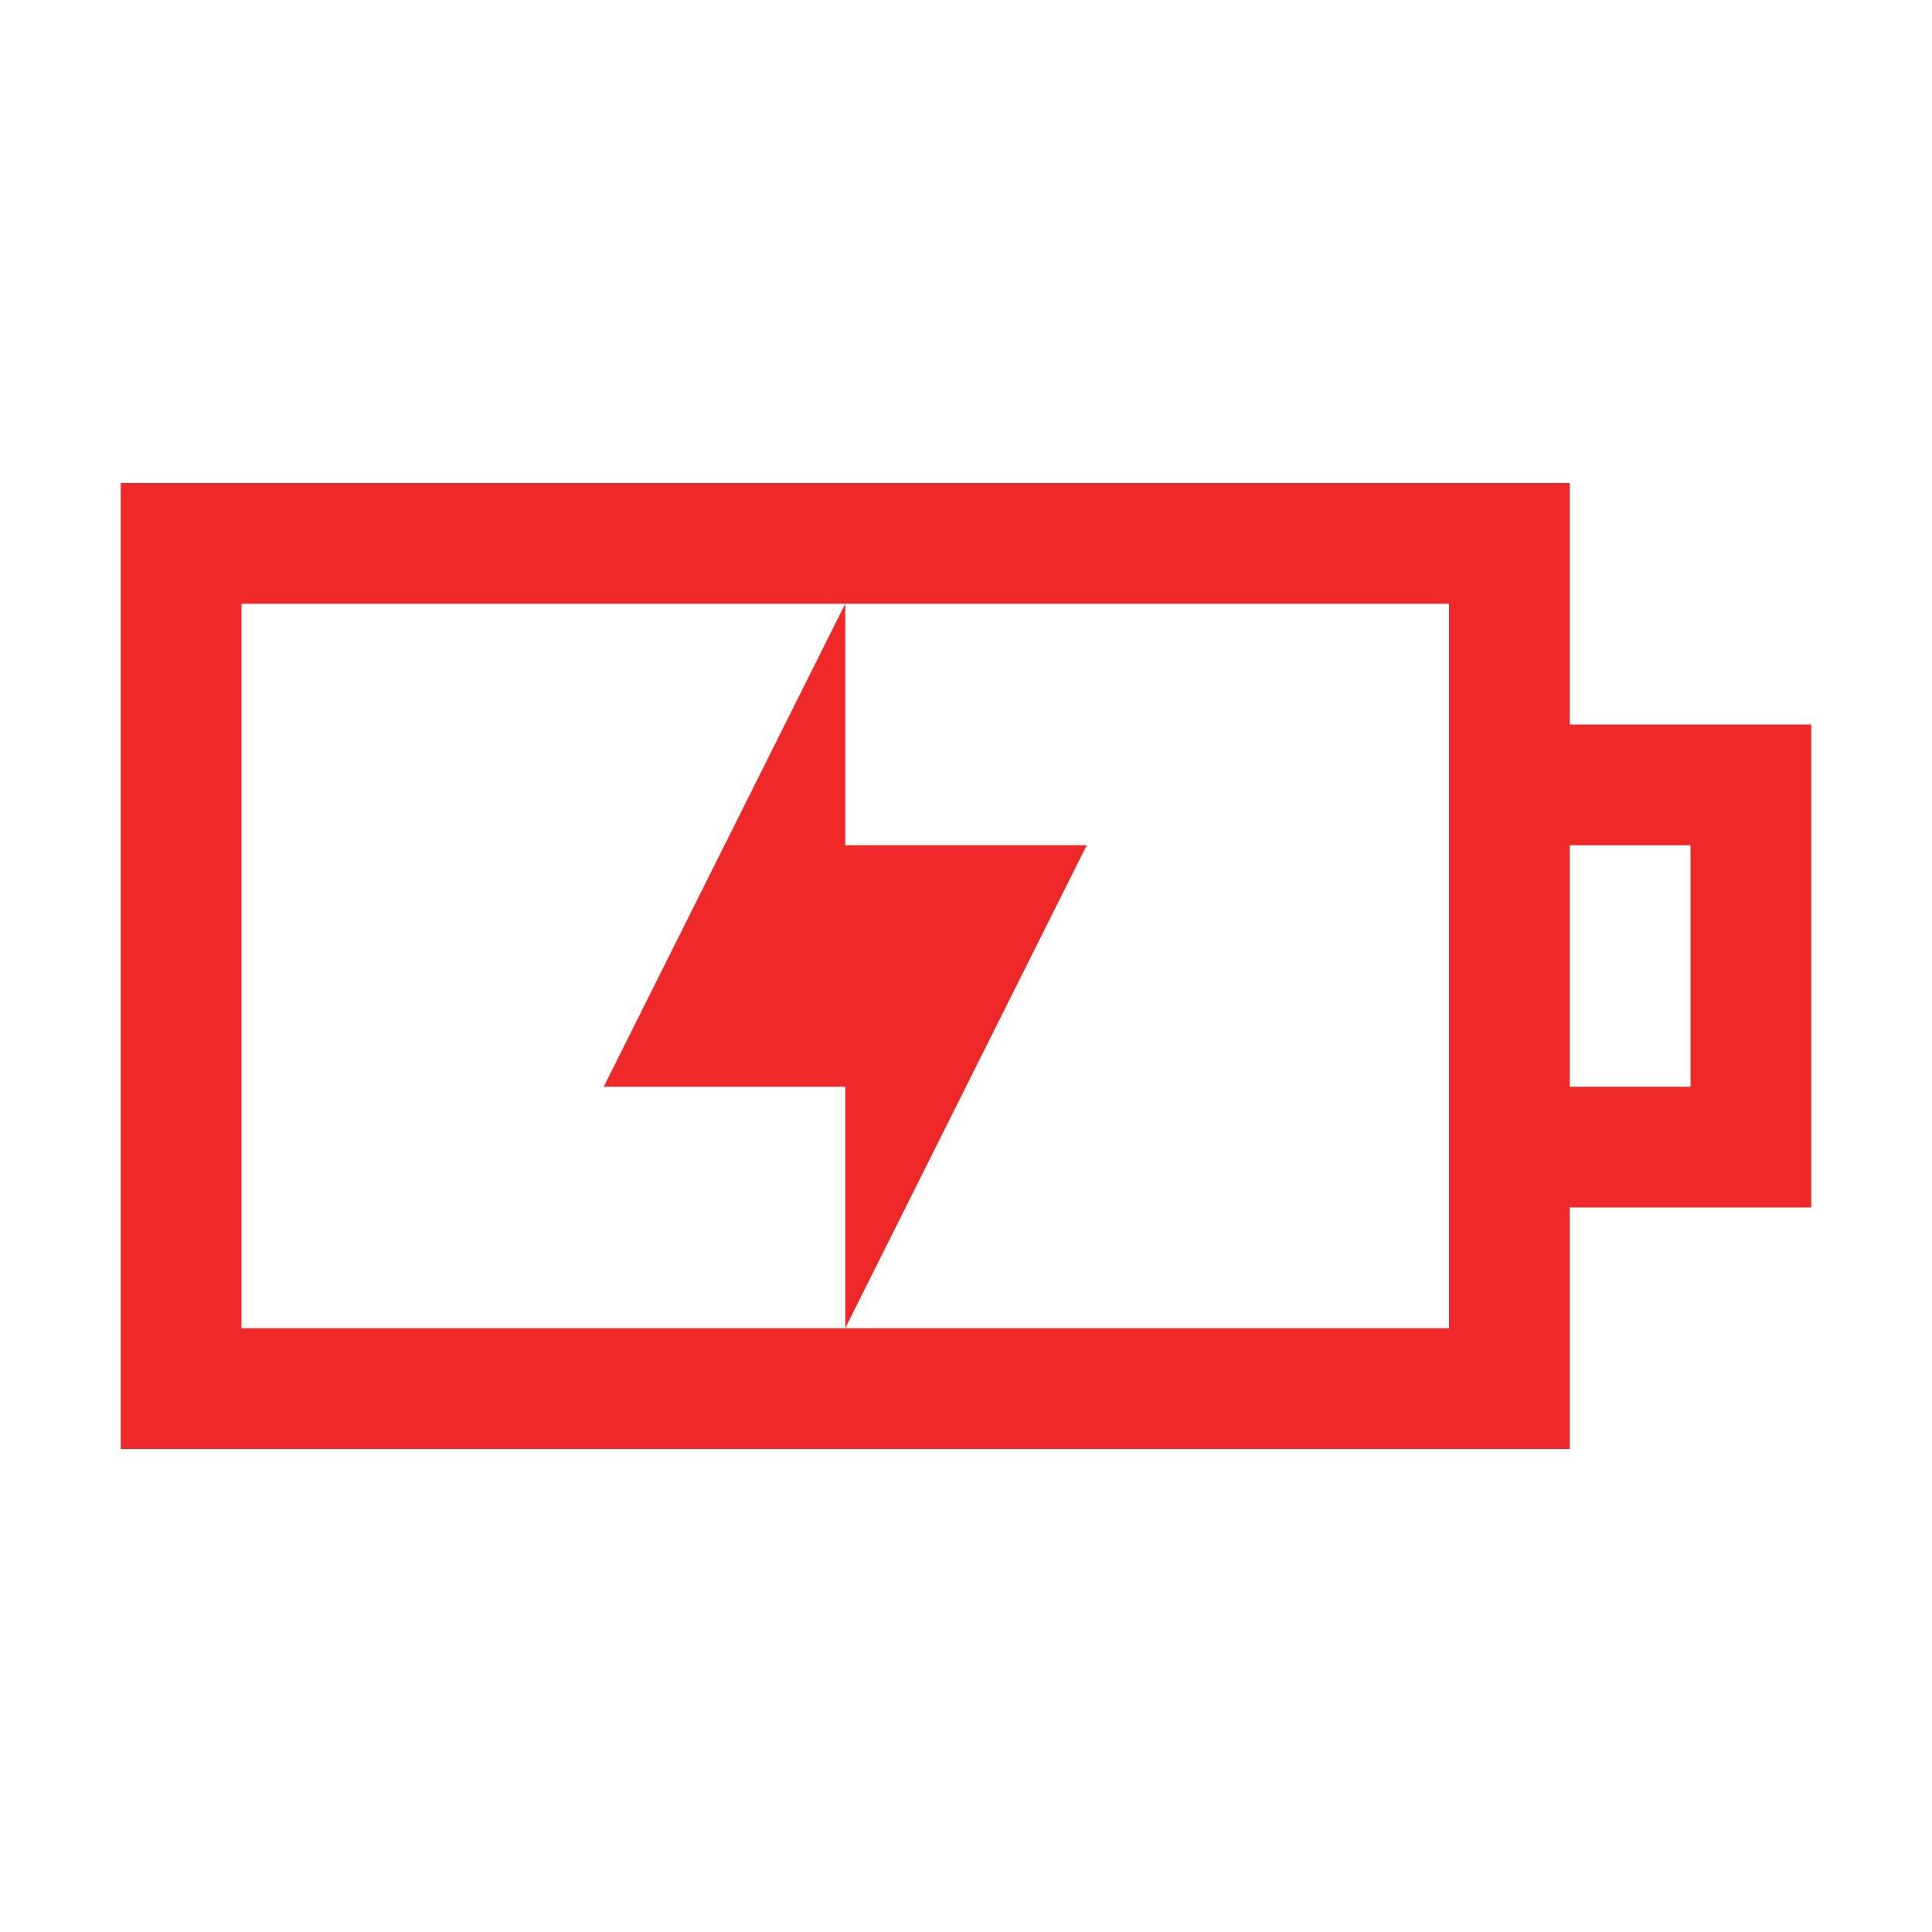 <?xml version="1.0" encoding="UTF-8" standalone="no"?>
<svg
   xmlns:dc="http://purl.org/dc/elements/1.1/"
   xmlns:cc="http://creativecommons.org/ns#"
   xmlns:rdf="http://www.w3.org/1999/02/22-rdf-syntax-ns#"
   xmlns:svg="http://www.w3.org/2000/svg"
   xmlns="http://www.w3.org/2000/svg"
   xmlns:sodipodi="http://sodipodi.sourceforge.net/DTD/sodipodi-0.dtd"
   xmlns:inkscape="http://www.inkscape.org/namespaces/inkscape"
   width="16"
   viewBox="0 0 16 16"
   height="16"
   id="svg2"
   version="1.1"
   inkscape:version="0.91pre2 r"
   sodipodi:docname="battery-empty-charging-symbolic.svg">
  <defs
     id="defs8" />
  <sodipodi:namedview
     pagecolor="#ffffff"
     bordercolor="#666666"
     borderopacity="1"
     objecttolerance="10"
     gridtolerance="10"
     guidetolerance="10"
     inkscape:pageopacity="0"
     inkscape:pageshadow="2"
     inkscape:window-width="1366"
     inkscape:window-height="672"
     id="namedview6"
     showgrid="true"
     inkscape:zoom="25.830113"
     inkscape:cx="-2.9995663"
     inkscape:cy="6.6050659"
     inkscape:window-x="-4"
     inkscape:window-y="25"
     inkscape:window-maximized="1"
     inkscape:current-layer="svg2"
     inkscape:showpageshadow="false"
     borderlayer="true">
    <inkscape:grid
       type="xygrid"
       id="grid4134" />
    <sodipodi:guide
       position="0,16"
       orientation="16,0"
       id="guide4140" />
    <sodipodi:guide
       position="0,0"
       orientation="0,16"
       id="guide4142" />
    <sodipodi:guide
       position="16,0"
       orientation="-16,0"
       id="guide4144" />
    <sodipodi:guide
       position="16,16"
       orientation="0,-16"
       id="guide4146" />
    <sodipodi:guide
       position="2,14"
       orientation="12,0"
       id="guide4148" />
    <sodipodi:guide
       position="2,2"
       orientation="0,12"
       id="guide4150" />
    <sodipodi:guide
       position="14,2"
       orientation="-12,0"
       id="guide4152" />
    <sodipodi:guide
       position="14,14"
       orientation="0,-12"
       id="guide4154" />
  </sodipodi:namedview>
  <path
     inkscape:connector-curvature="0"
     style="fill:#ef2929;fill-opacity:1;fill-rule:evenodd;stroke:none;stroke-width:1px;stroke-linecap:butt;stroke-linejoin:miter;stroke-opacity:1"
     d="M 7,5 5,9 7,9 7,11 9,7 7,7 7,5 Z"
     id="path4188" />
  <path
     id="rect4236"
     d="m 1,4 0,8 1,0 11,0 0,-1 0,-1 1,0 1,0 0,-4 -1,0 -1,0 0,-1 0,-1 -1,0 -10,0 z m 1,1 10,0 0,6 -10,0 z m 11,2 1,0 0,2 -1,0 z"
     style="opacity:1;fill:#ef2929;fill-opacity:1;stroke:none;stroke-width:0.1;stroke-miterlimit:4;stroke-dasharray:none;stroke-opacity:1"
     inkscape:connector-curvature="0"
     sodipodi:nodetypes="cccccccccccccccccccccccccc" />
</svg>
